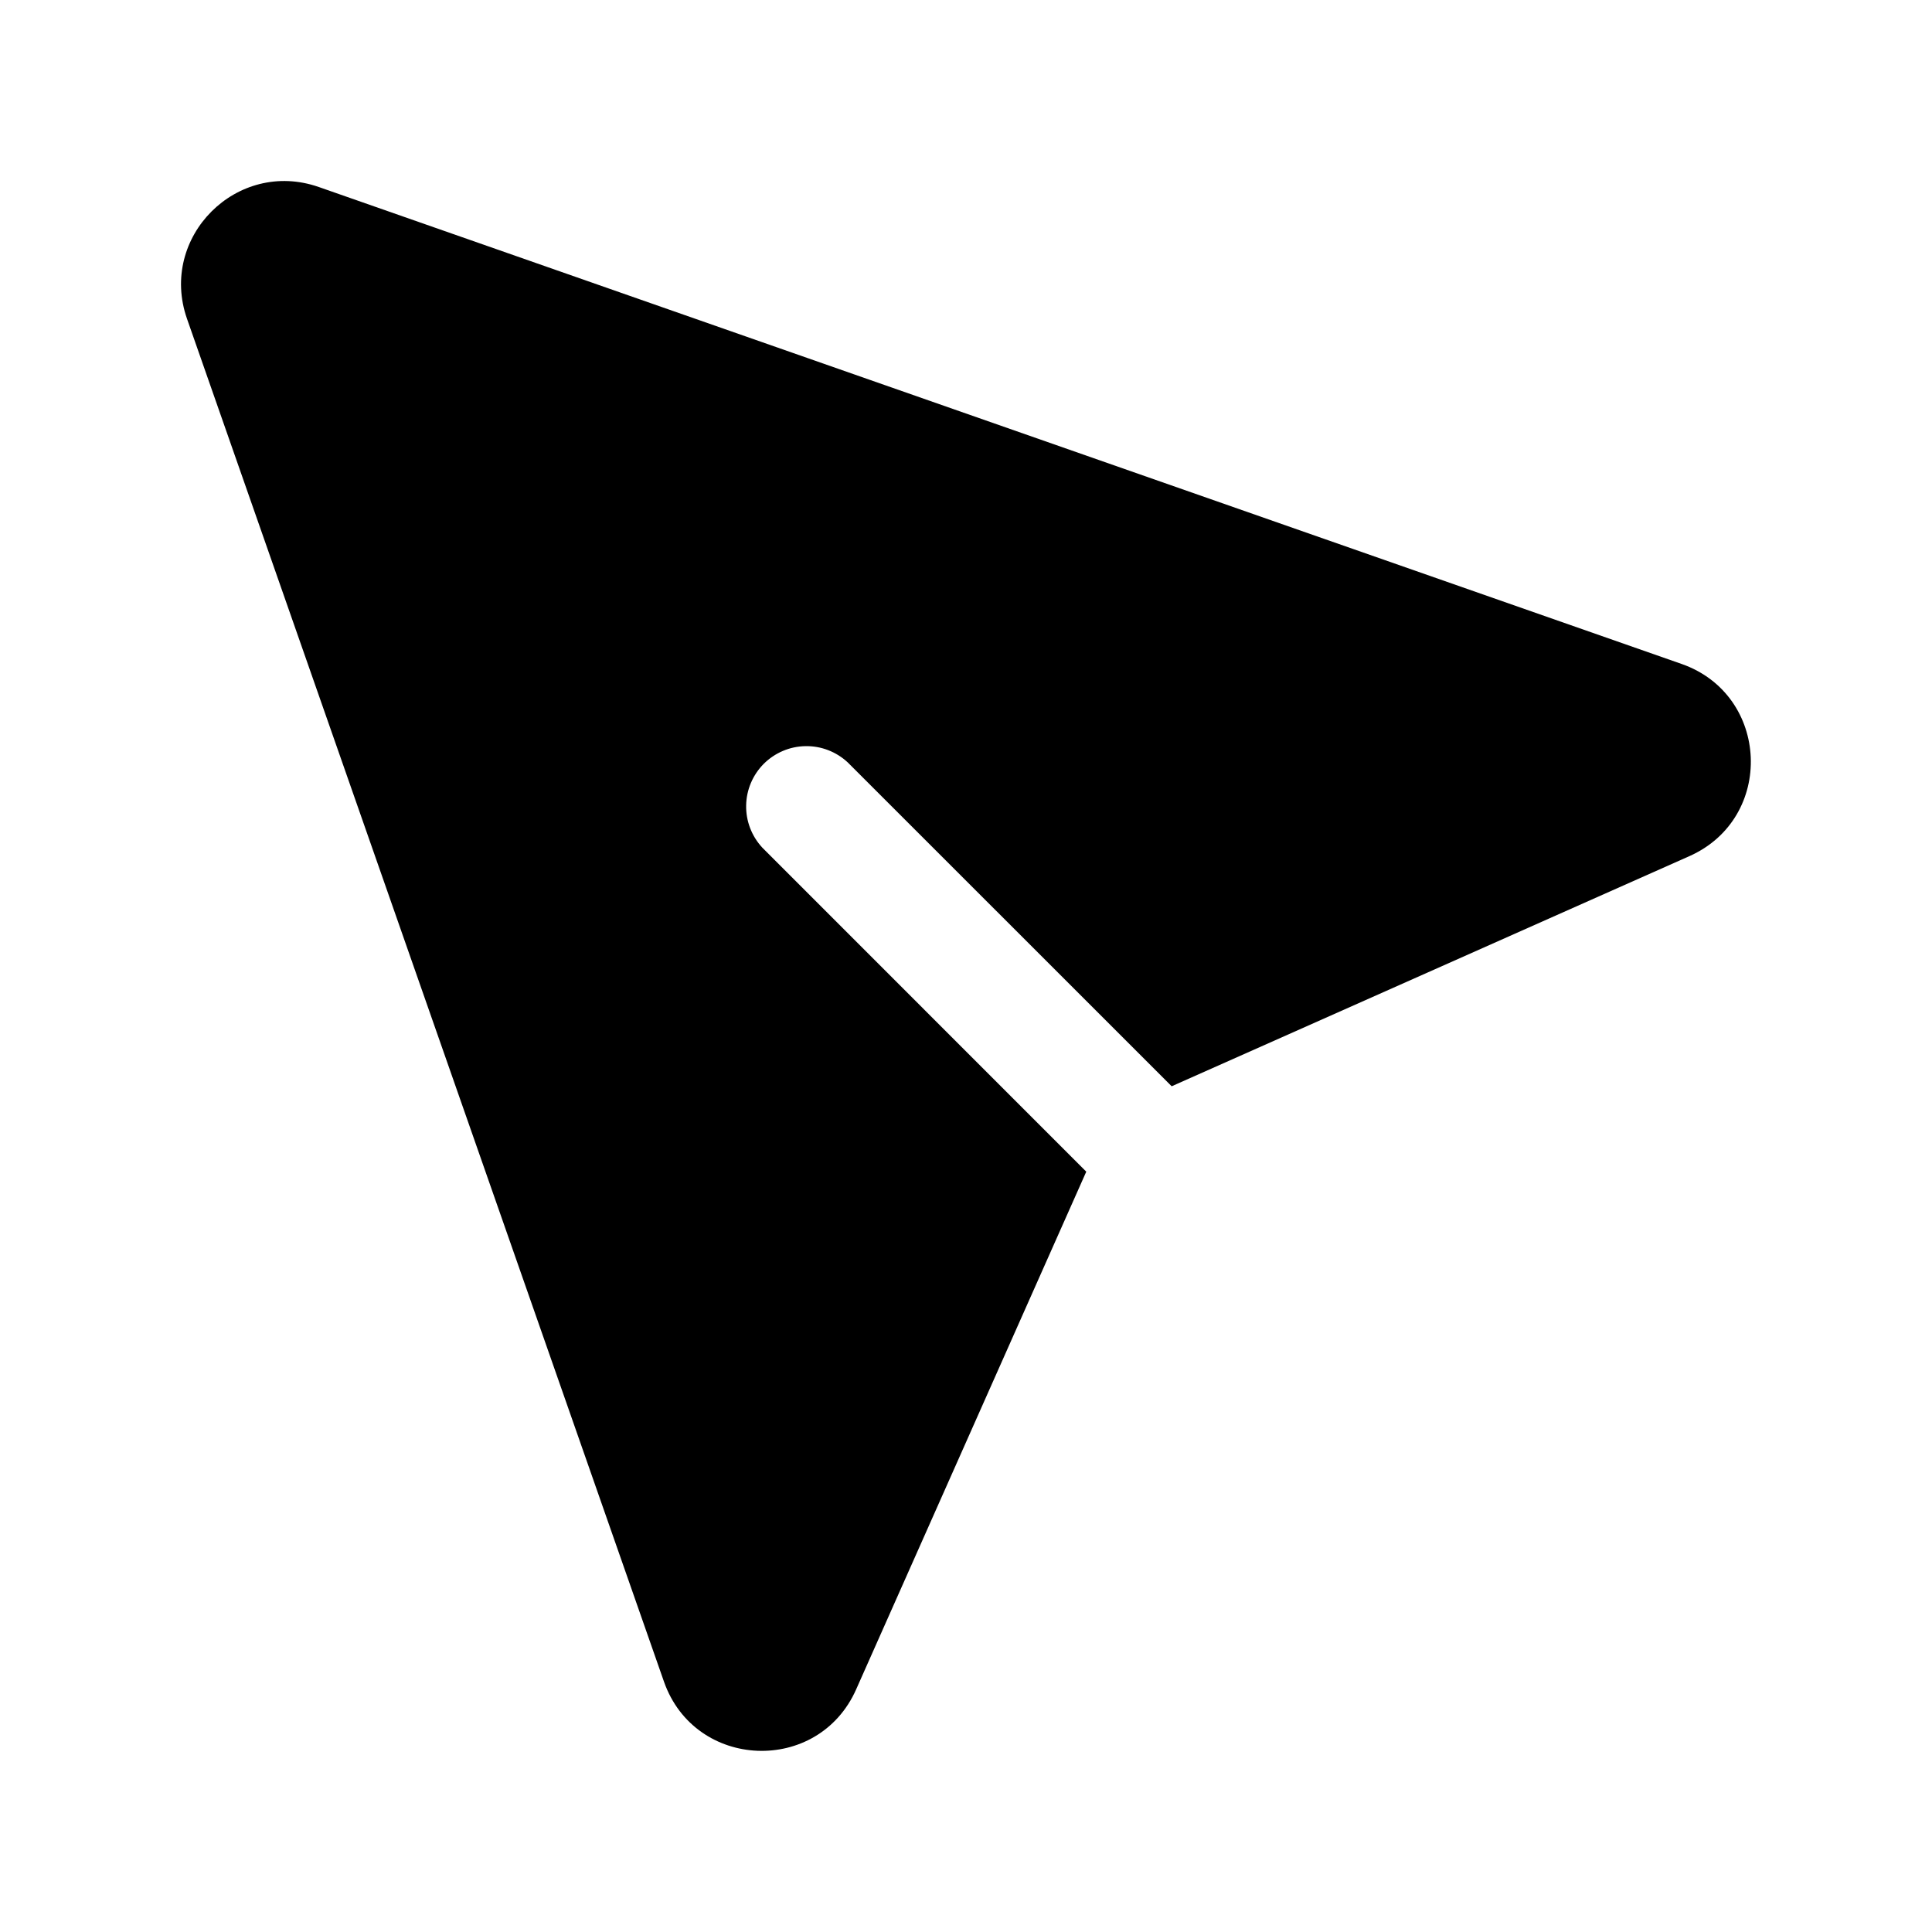 <svg width="24" height="24" viewBox="0 0 24 24" fill="none" xmlns="http://www.w3.org/2000/svg">
<path d="M3.96 2.323C2.944 1.968 1.968 2.944 2.323 3.96L8.248 20.89C8.633 21.988 10.163 22.05 10.635 20.987L13.494 14.555L9.47 10.53C9.338 10.388 9.265 10.2 9.269 10.005C9.272 9.811 9.351 9.626 9.488 9.488C9.626 9.351 9.811 9.272 10.005 9.269C10.2 9.265 10.388 9.338 10.53 9.47L14.555 13.494L20.987 10.635C22.05 10.162 21.987 8.633 20.89 8.248L3.96 2.323Z" fill="black"/>
</svg>
